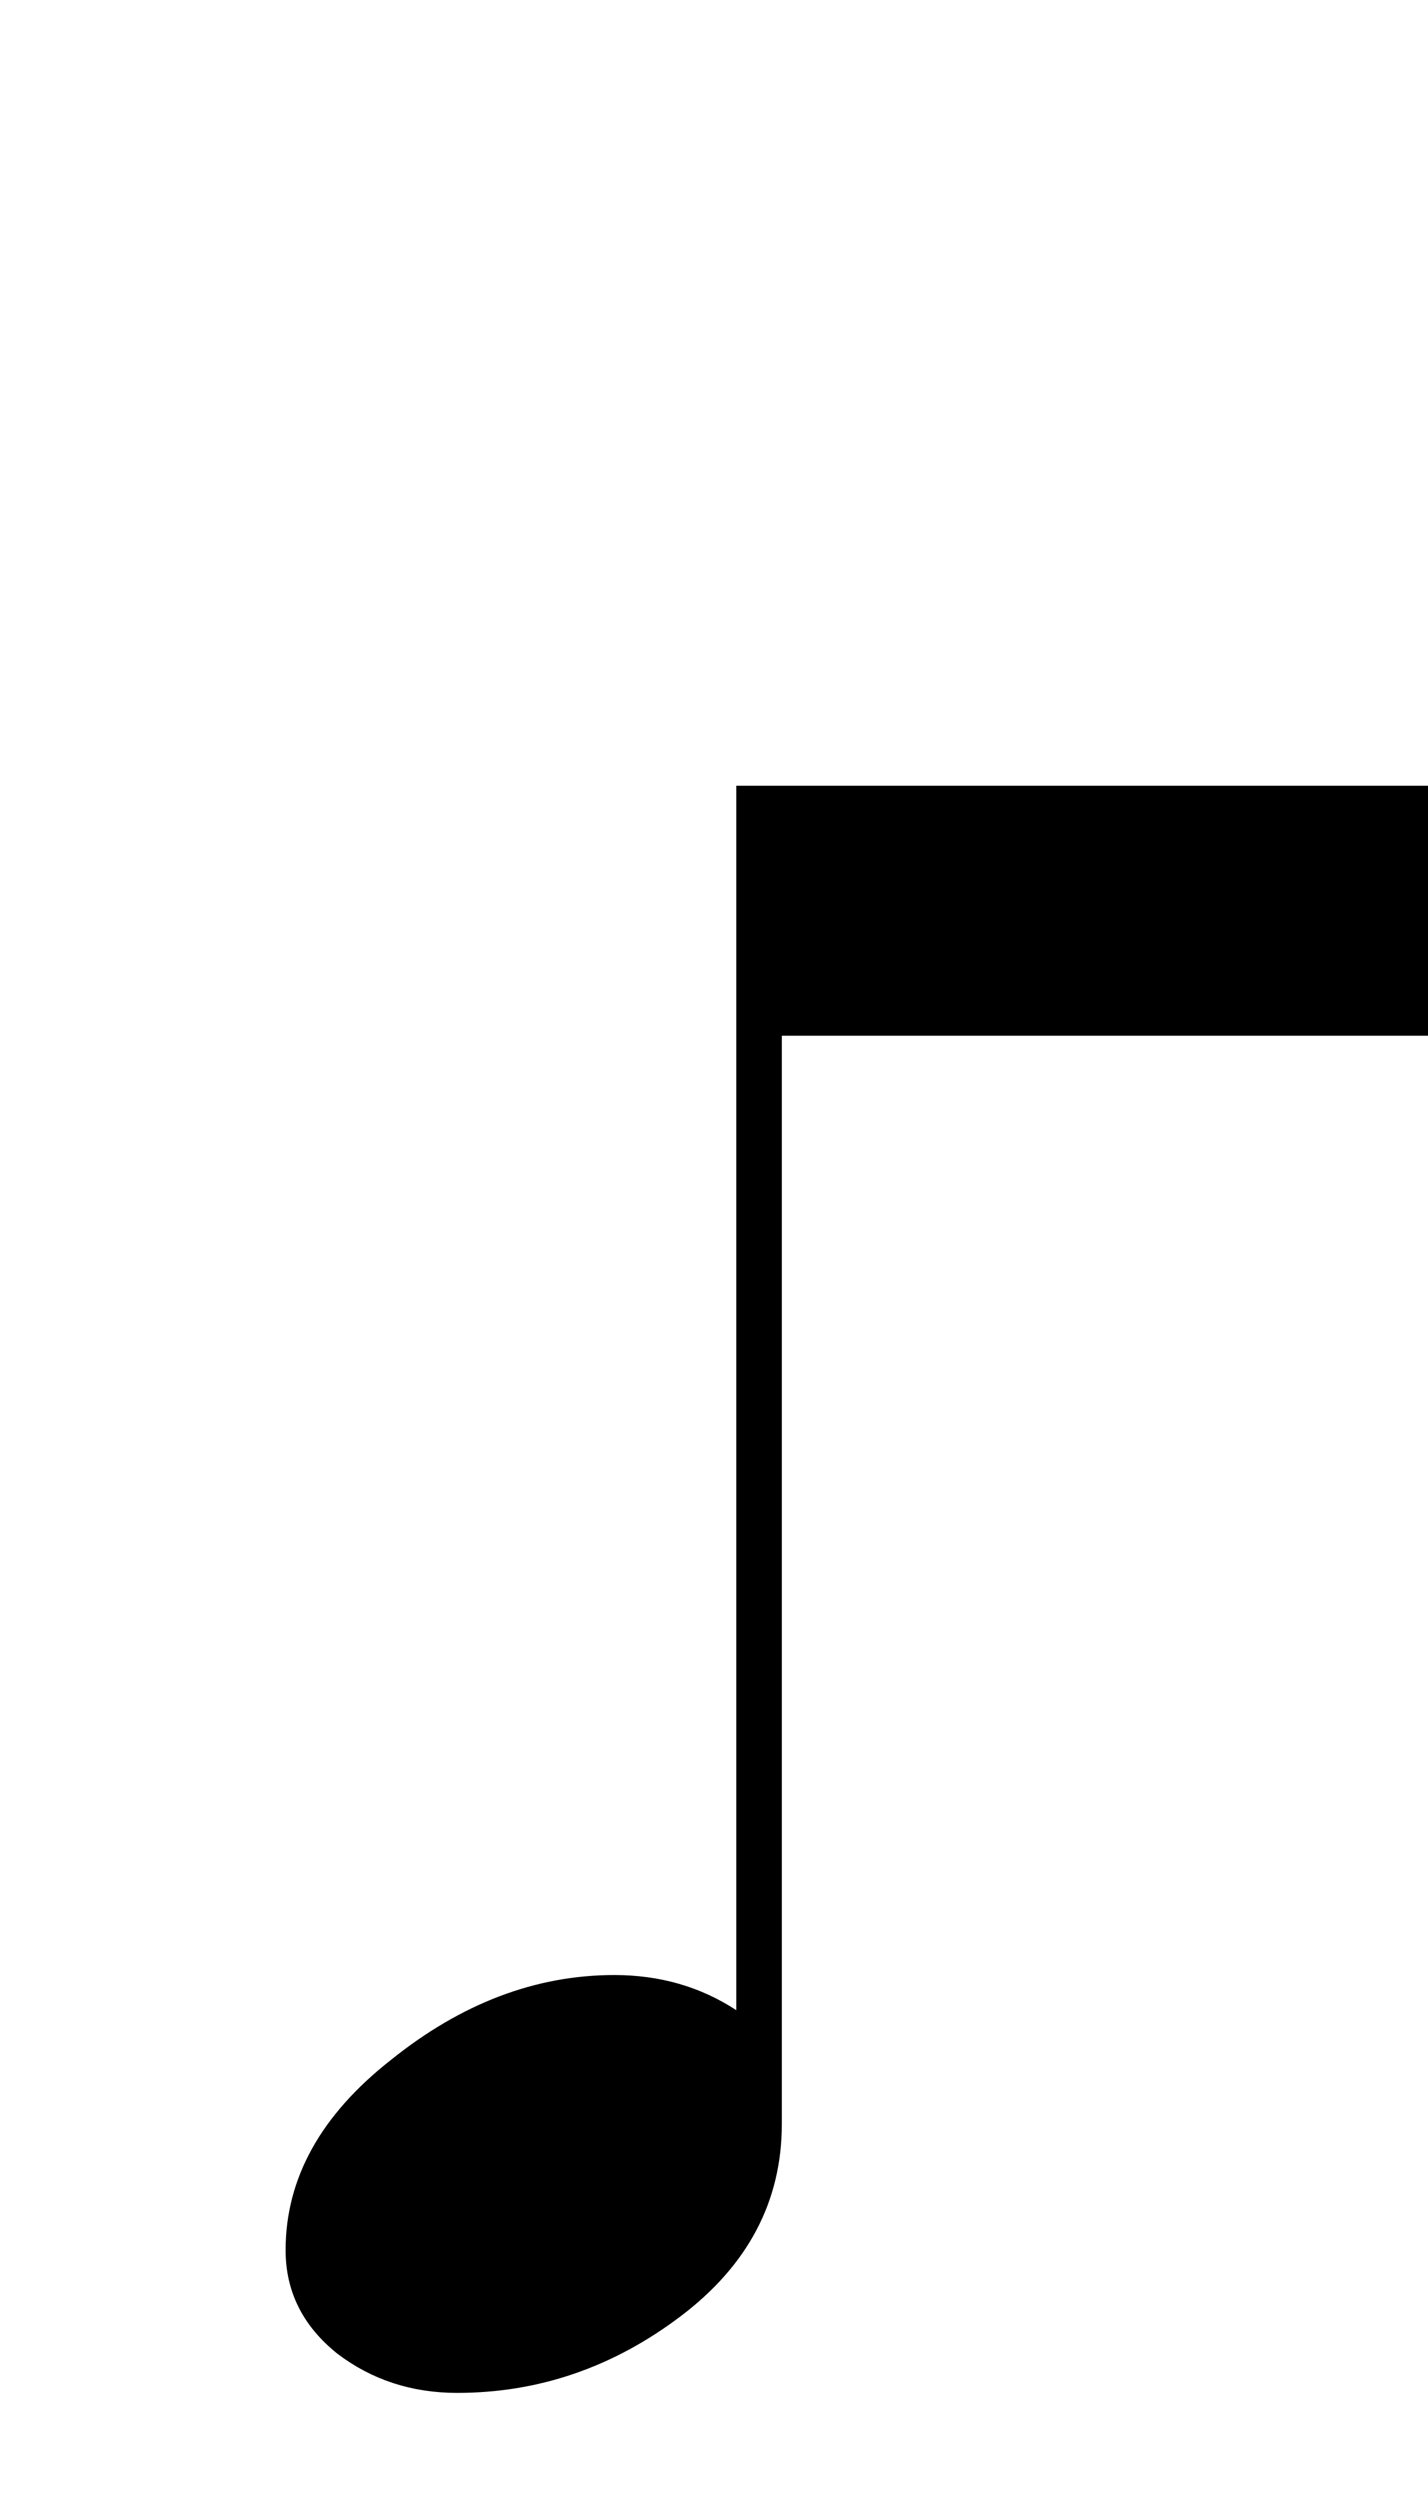 <?xml version="1.0" encoding="UTF-8" standalone="no"?>
<svg height="70" width="40" xmlns="http://www.w3.org/2000/svg">
  <path d="m20.625 22v7 27.285c-1.004-.656-2.142-.984-3.416-.984-2.201 0-4.287.792-6.256 2.375-1.969 1.544-2.953 3.32-2.953 5.328 0 1.158.482 2.124 1.447 2.897.965.734 2.085 1.1 3.359 1.1 2.278 0 4.364-.714 6.256-2.143s2.838-3.225 2.838-5.387v-30.471h19.099v-7z"/>
</svg>
